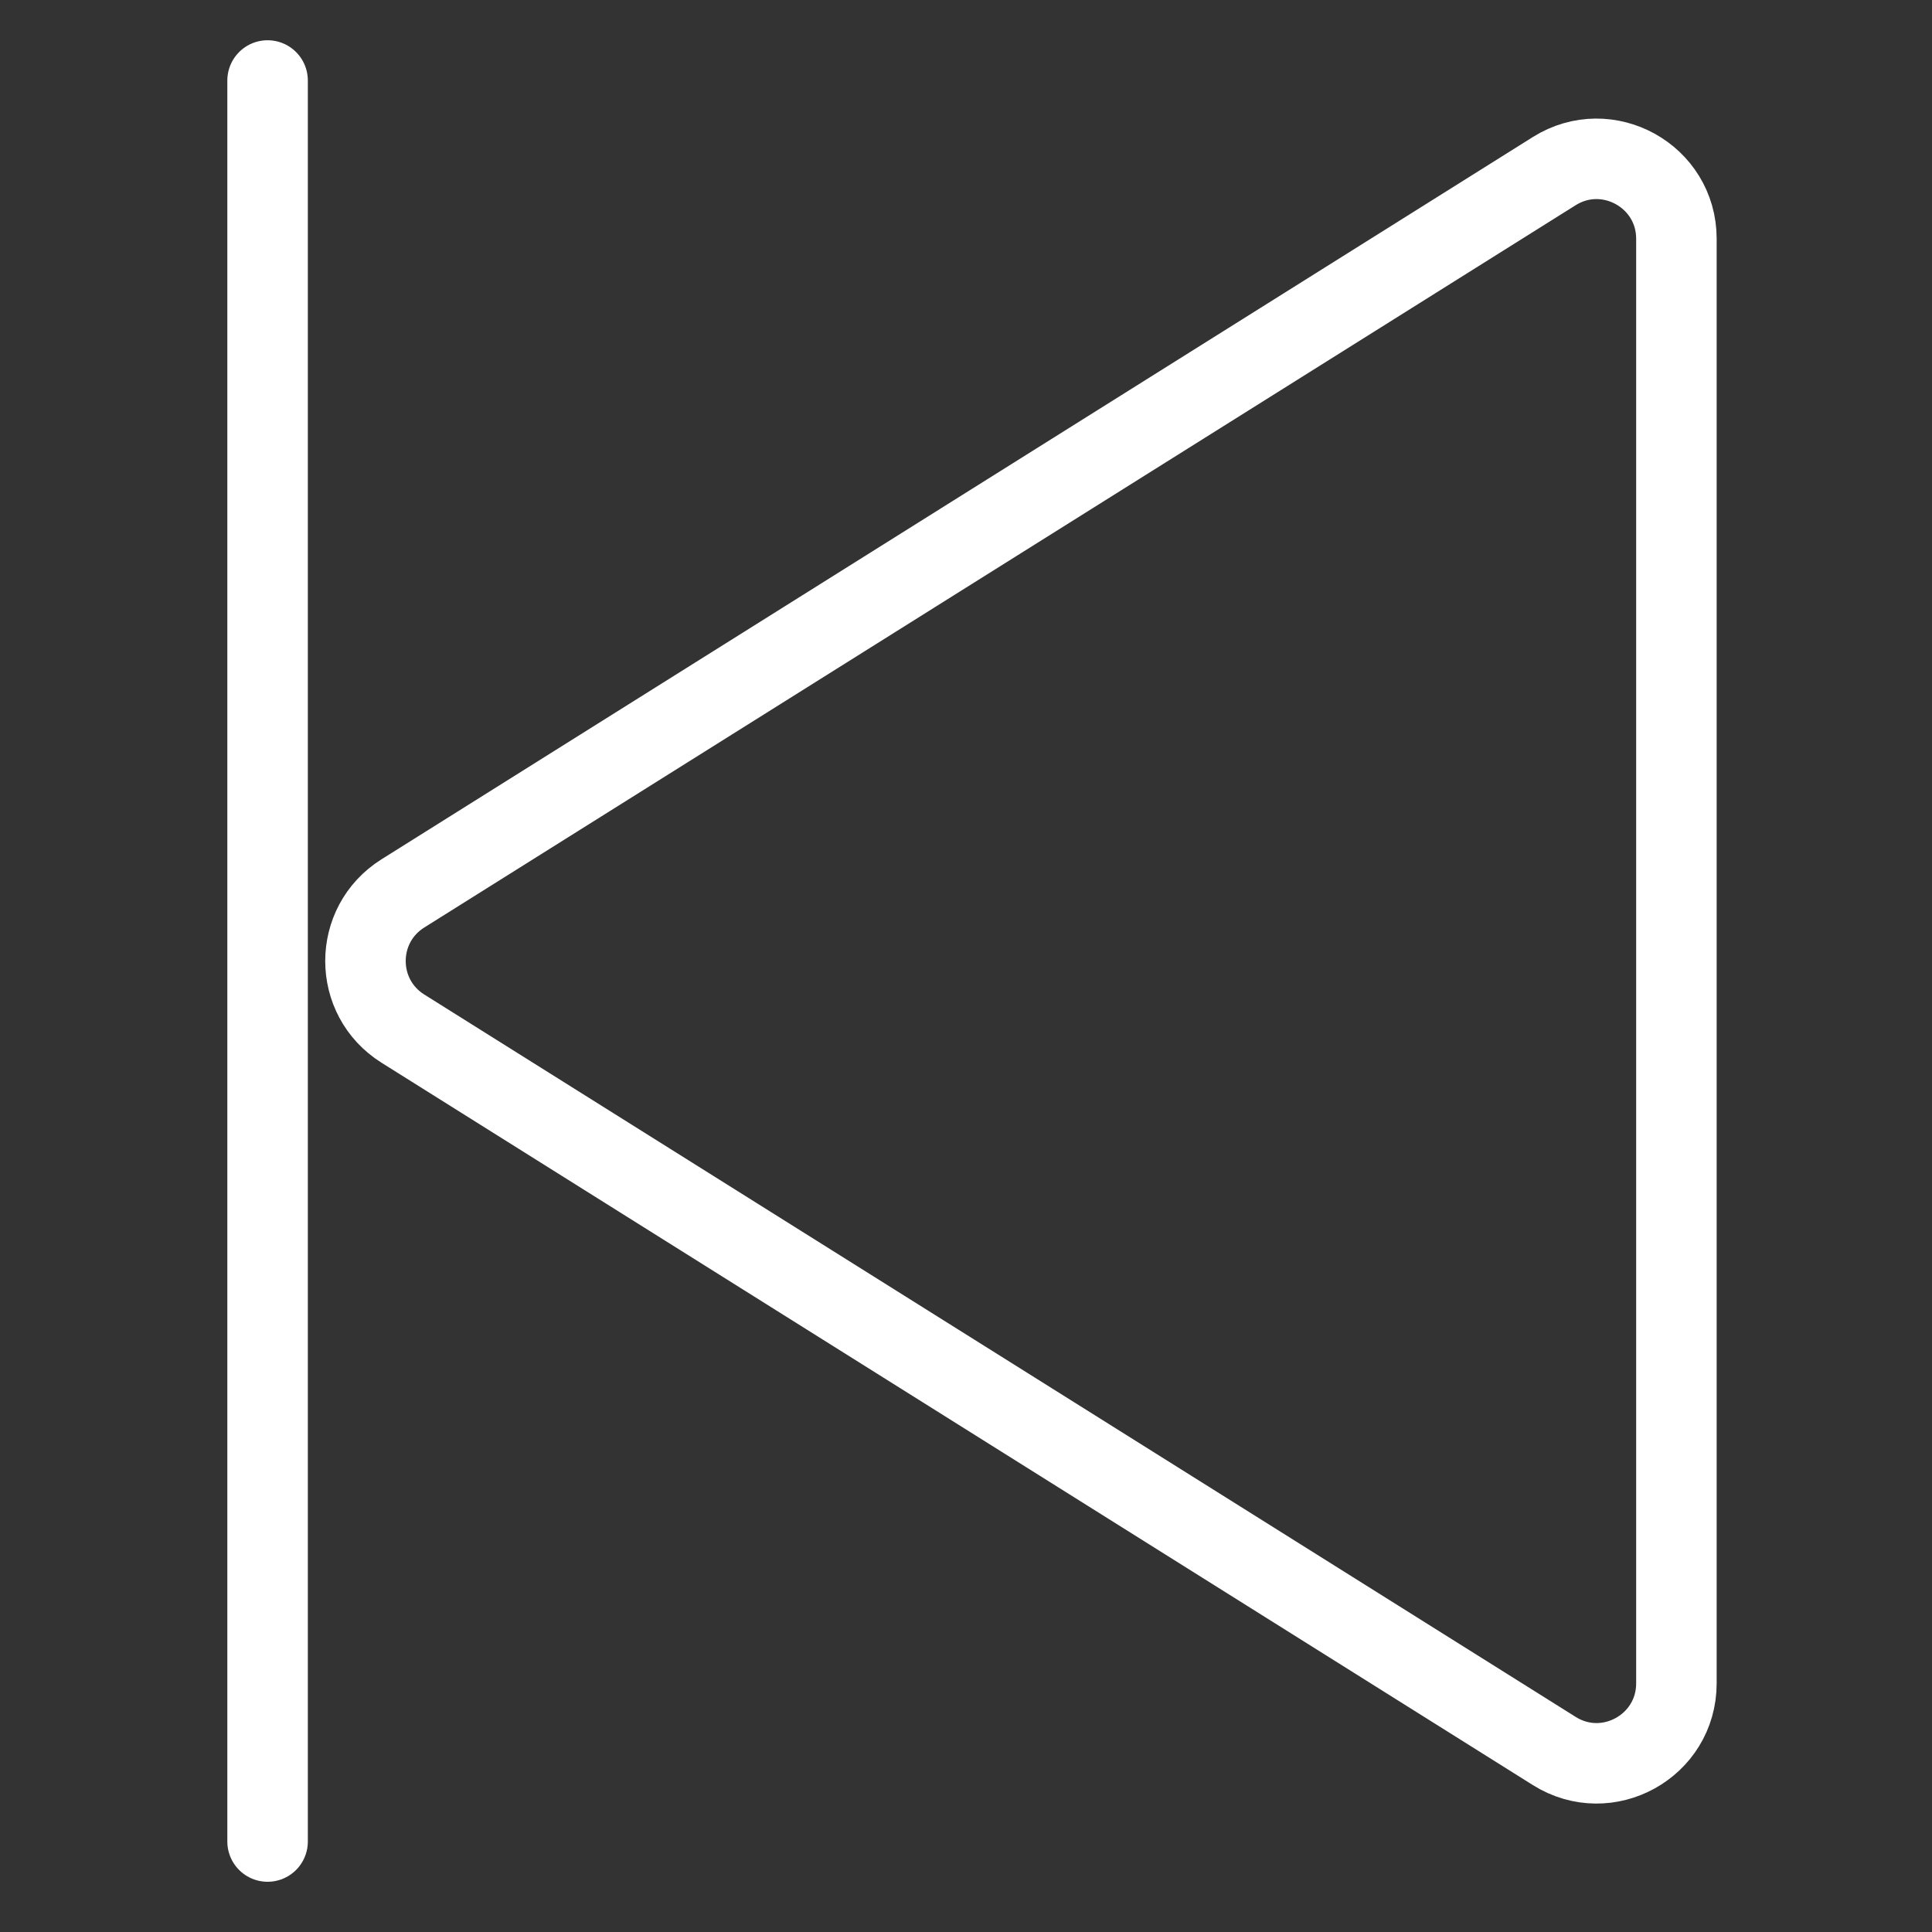 <?xml version="1.0" encoding="UTF-8"?>
<svg width="24px" height="24px" viewBox="0 0 24 24" version="1.1" xmlns="http://www.w3.org/2000/svg" xmlns:xlink="http://www.w3.org/1999/xlink">
    <rect x="0" y="0" width="24" height="24" fill="#333333" stroke="none"/>
    <!-- Generator: Sketch 53.2 (72643) - https://sketchapp.com -->
    <title>ic_previous</title>
    <desc>Created with Sketch.</desc>
    <g id="ic_previous" stroke="none" stroke-width="1" fill="none" fill-rule="evenodd" stroke-linecap="round" stroke-linejoin="round">
        <g id="Group" transform="translate(3, 1)" stroke="#FFFFFF">
            <path d="M16.307,20.751 L2.005,11.778 C1.385,11.389 1.385,10.487 2.005,10.098 L16.307,1.126 C16.967,0.712 17.825,1.187 17.825,1.966 L17.825,19.911 C17.825,20.691 16.967,21.166 16.307,20.751 Z" id="Stroke-5"></path>
            <path d="M0.324,21.876 L0.324,-1.42108547e-14" id="Stroke-7"></path>
        </g>
    </g>
</svg>